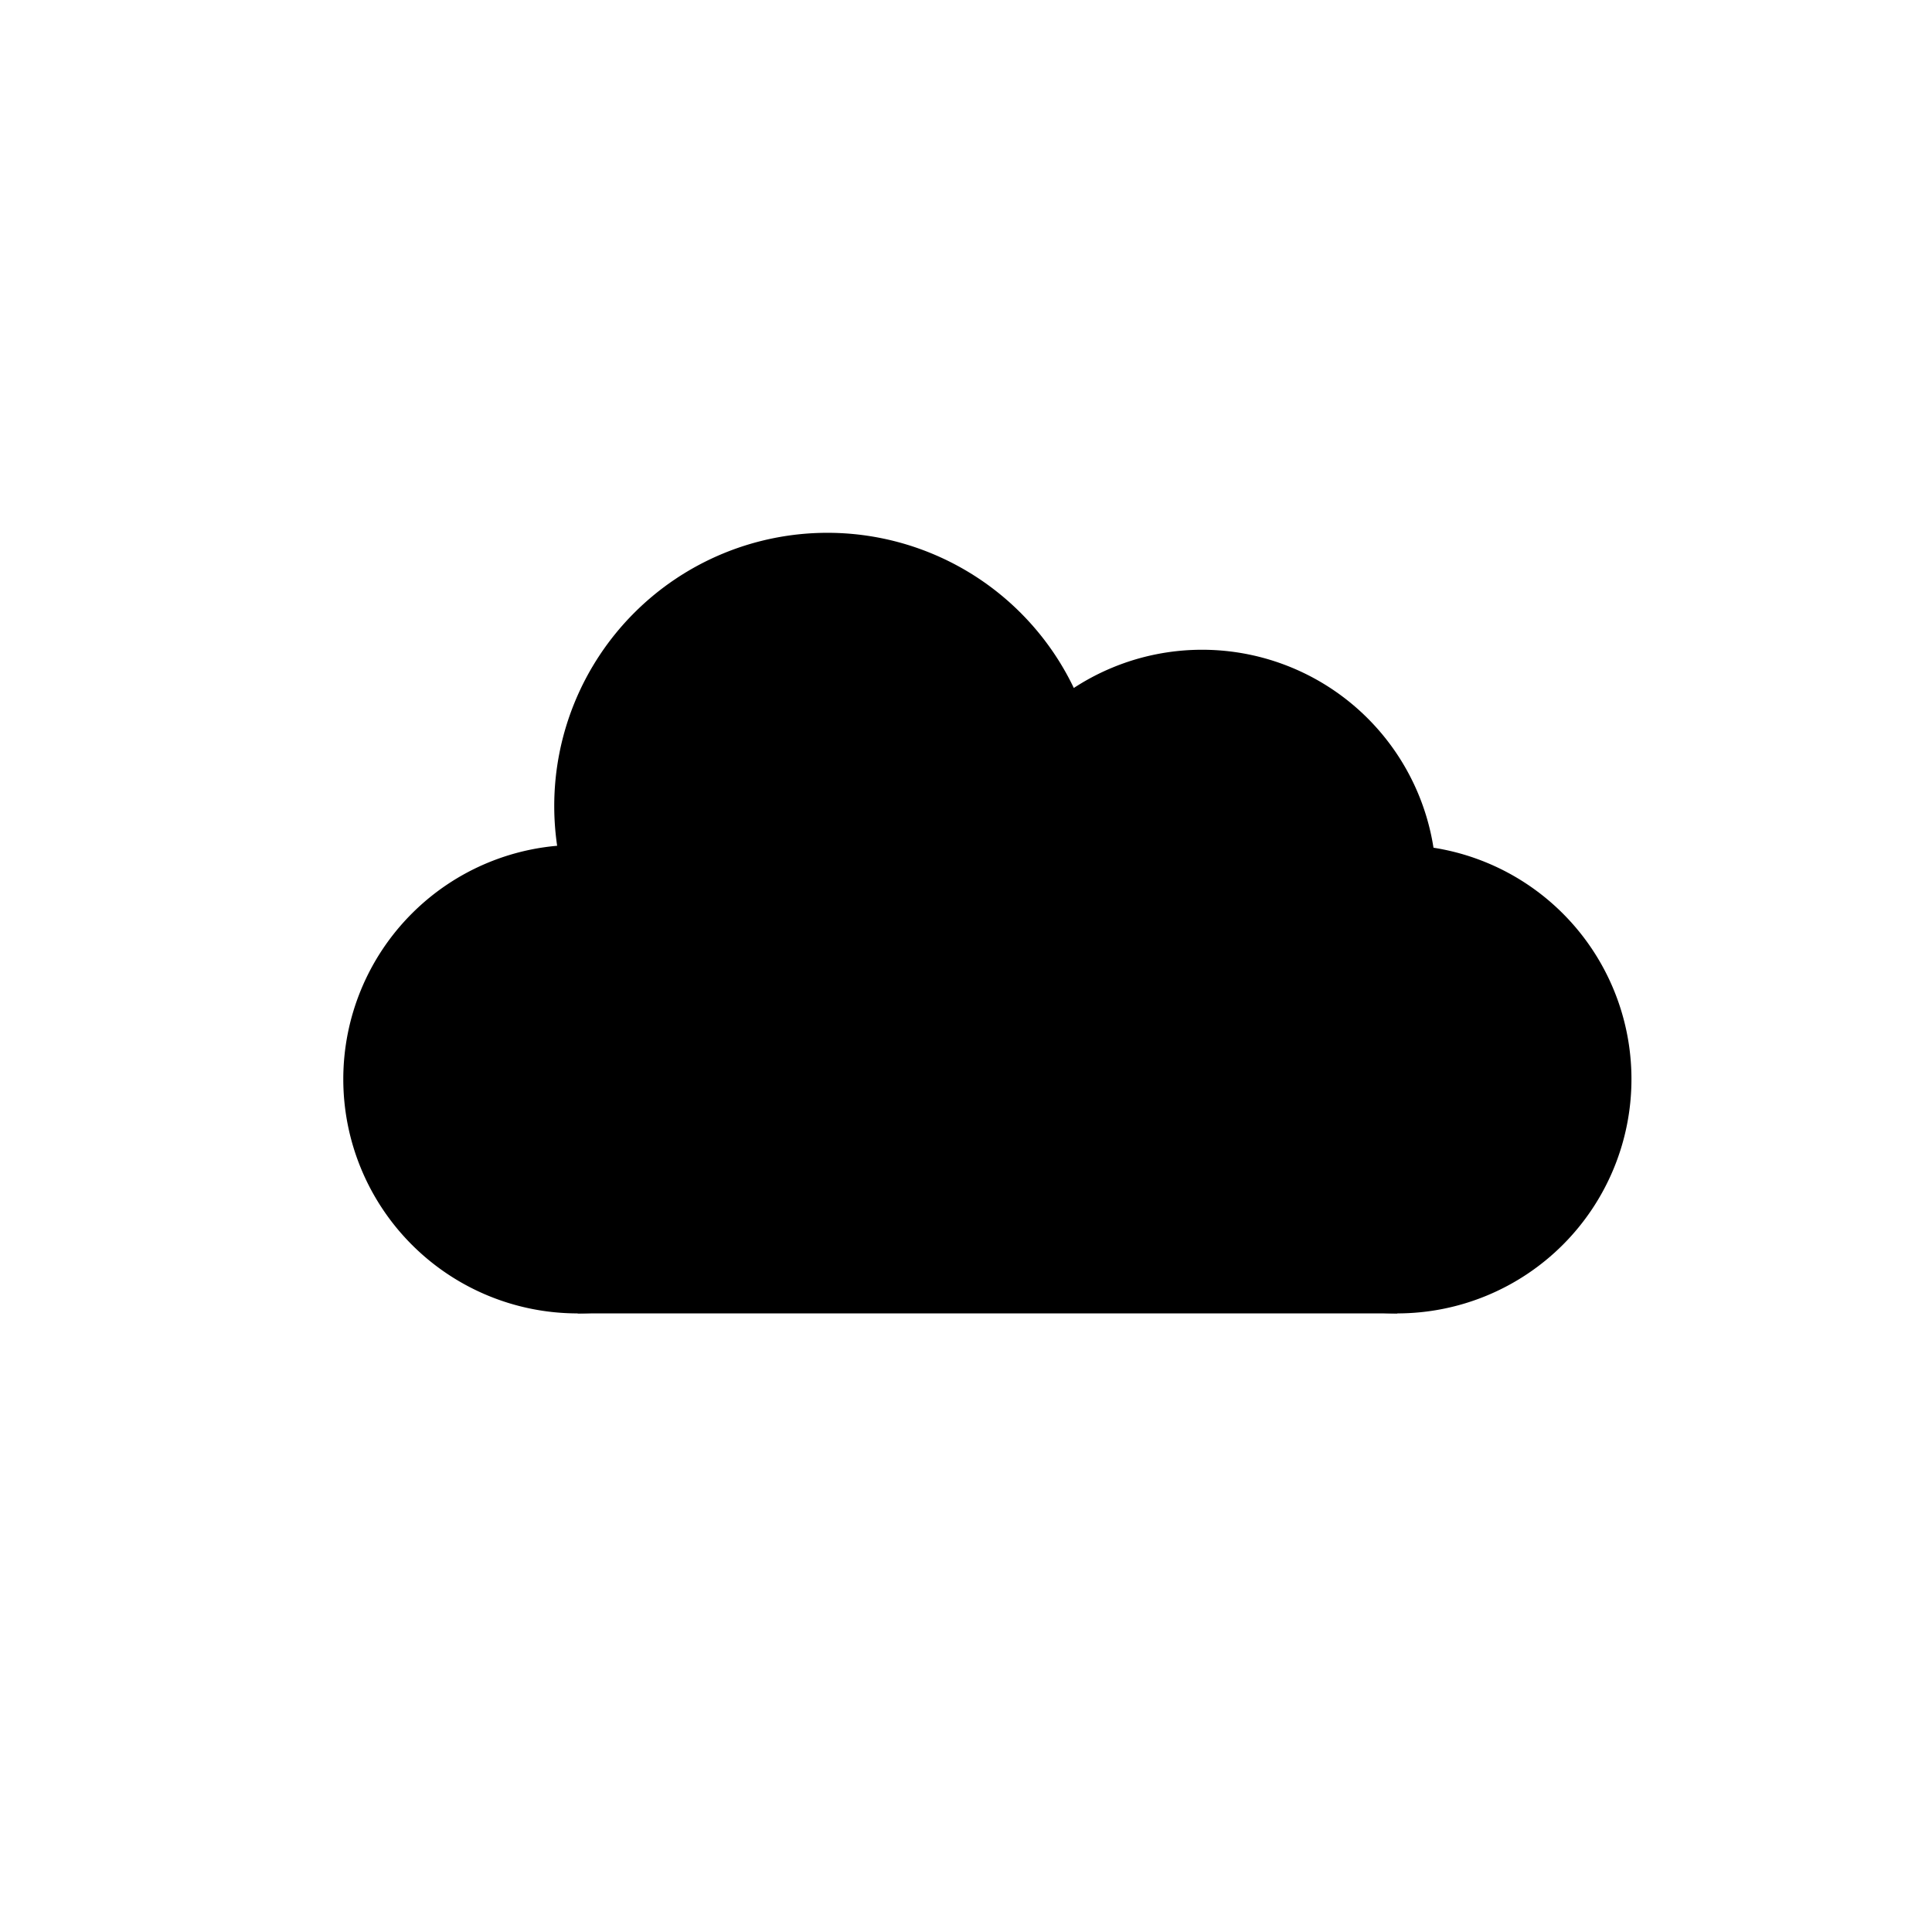 <svg xmlns="http://www.w3.org/2000/svg" viewBox="0 0 16 16"><g fill="black"><path d="M6.723 8.937a1.94 1.94 0 11-3.88 0 1.94 1.94 0 013.88 0zM11.895 7.321a1.94 1.94 0 11-3.88 0 1.94 1.94 0 013.88 0z"/><path d="M9.115 6.675a2.262 2.262 0 11-4.525 0 2.262 2.262 0 014.525 0zM13.511 8.937a1.94 1.94 0 11-3.88 0 1.94 1.94 0 013.88 0z"/><path d="M4.784 8.291h6.788v2.586H4.784z"/></g></svg>
